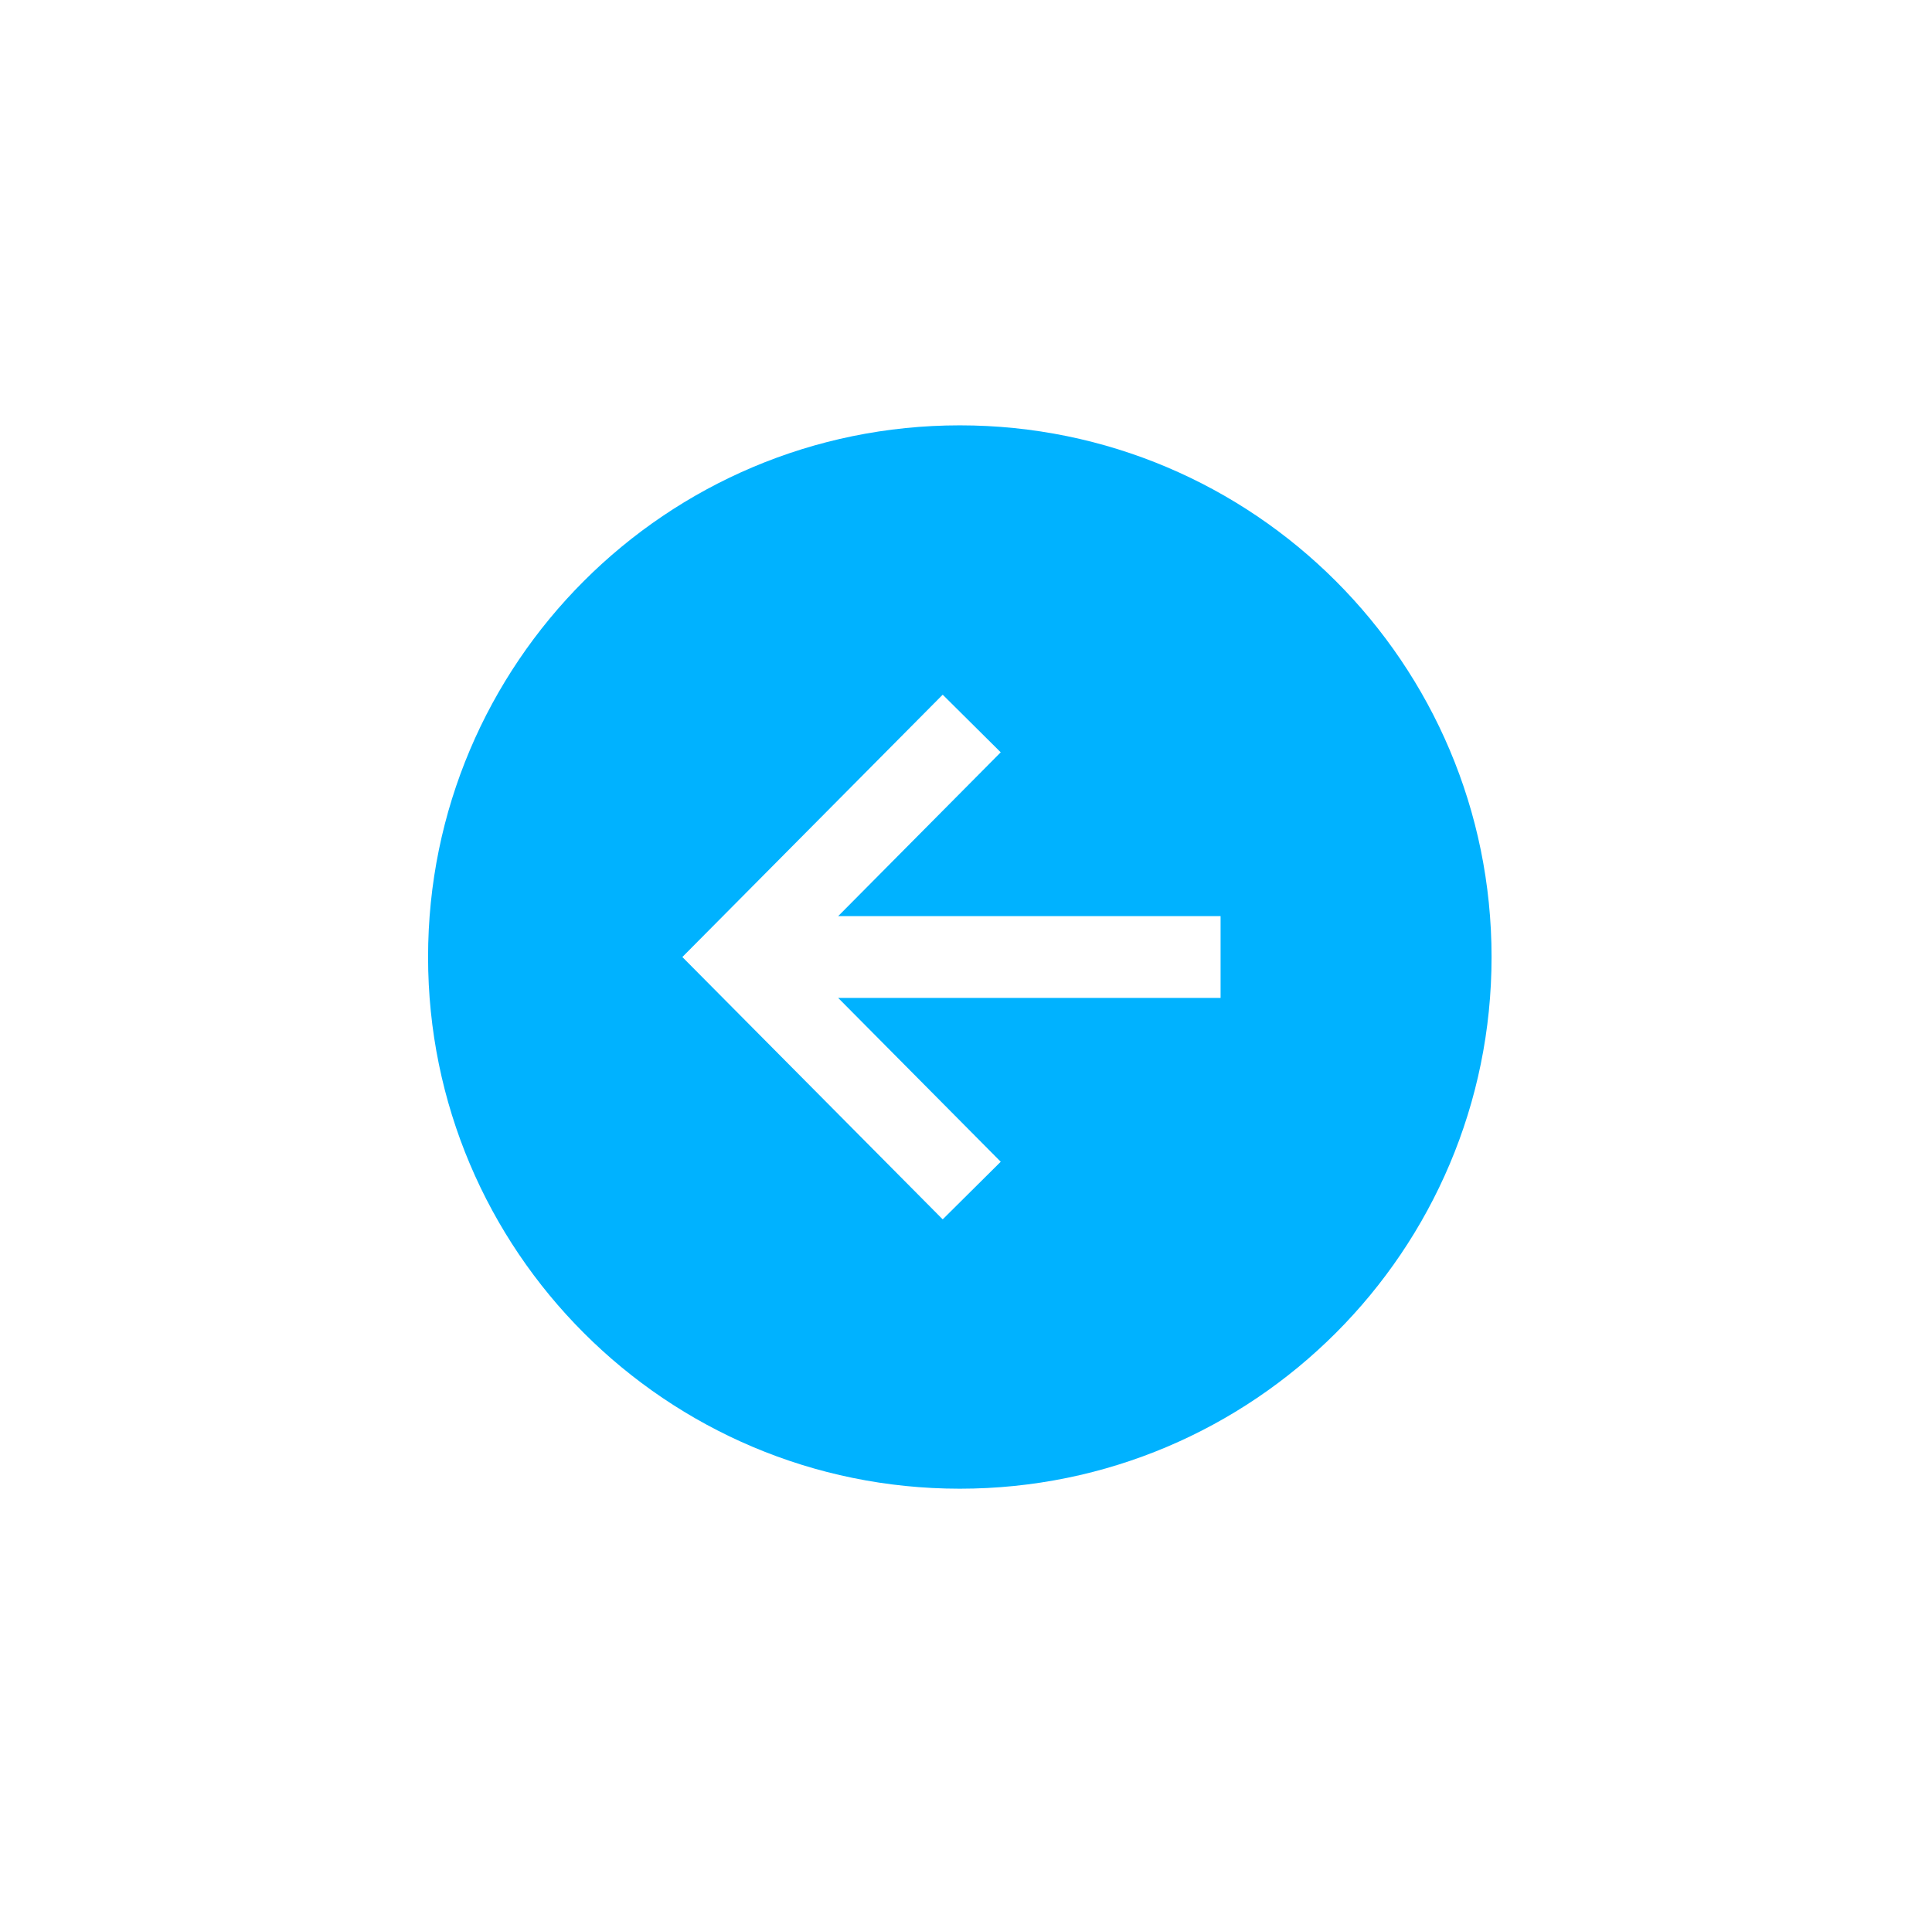 <svg width="109" height="108" viewBox="0 0 109 108" fill="none" xmlns="http://www.w3.org/2000/svg">
<g filter="url(#filter0_d_177_167)">
<path d="M24.151 50C24.151 66.568 37.584 80 54.151 80C70.719 80 84.151 66.568 84.151 50C84.151 33.432 70.719 20 54.151 20C37.584 20 24.151 33.432 24.151 50ZM56.459 38.449L47.289 47.692H68.863V52.308H47.289L56.459 61.551L53.185 64.802L38.497 50L53.185 35.198L56.459 38.449Z" fill="#00B2FF"/>
</g>
<defs>
<filter id="filter0_d_177_167" x="0.151" y="0" width="108" height="108" filterUnits="userSpaceOnUse" color-interpolation-filters="sRGB">
<feFlood flood-opacity="0" result="BackgroundImageFix"/>
<feColorMatrix in="SourceAlpha" type="matrix" values="0 0 0 0 0 0 0 0 0 0 0 0 0 0 0 0 0 0 127 0" result="hardAlpha"/>
<feOffset dy="4"/>
<feGaussianBlur stdDeviation="12"/>
<feComposite in2="hardAlpha" operator="out"/>
<feColorMatrix type="matrix" values="0 0 0 0 0 0 0 0 0 0.82 0 0 0 0 1 0 0 0 0.52 0"/>
<feBlend mode="normal" in2="BackgroundImageFix" result="effect1_dropShadow_177_167"/>
<feBlend mode="normal" in="SourceGraphic" in2="effect1_dropShadow_177_167" result="shape"/>
</filter>
</defs>
</svg>
